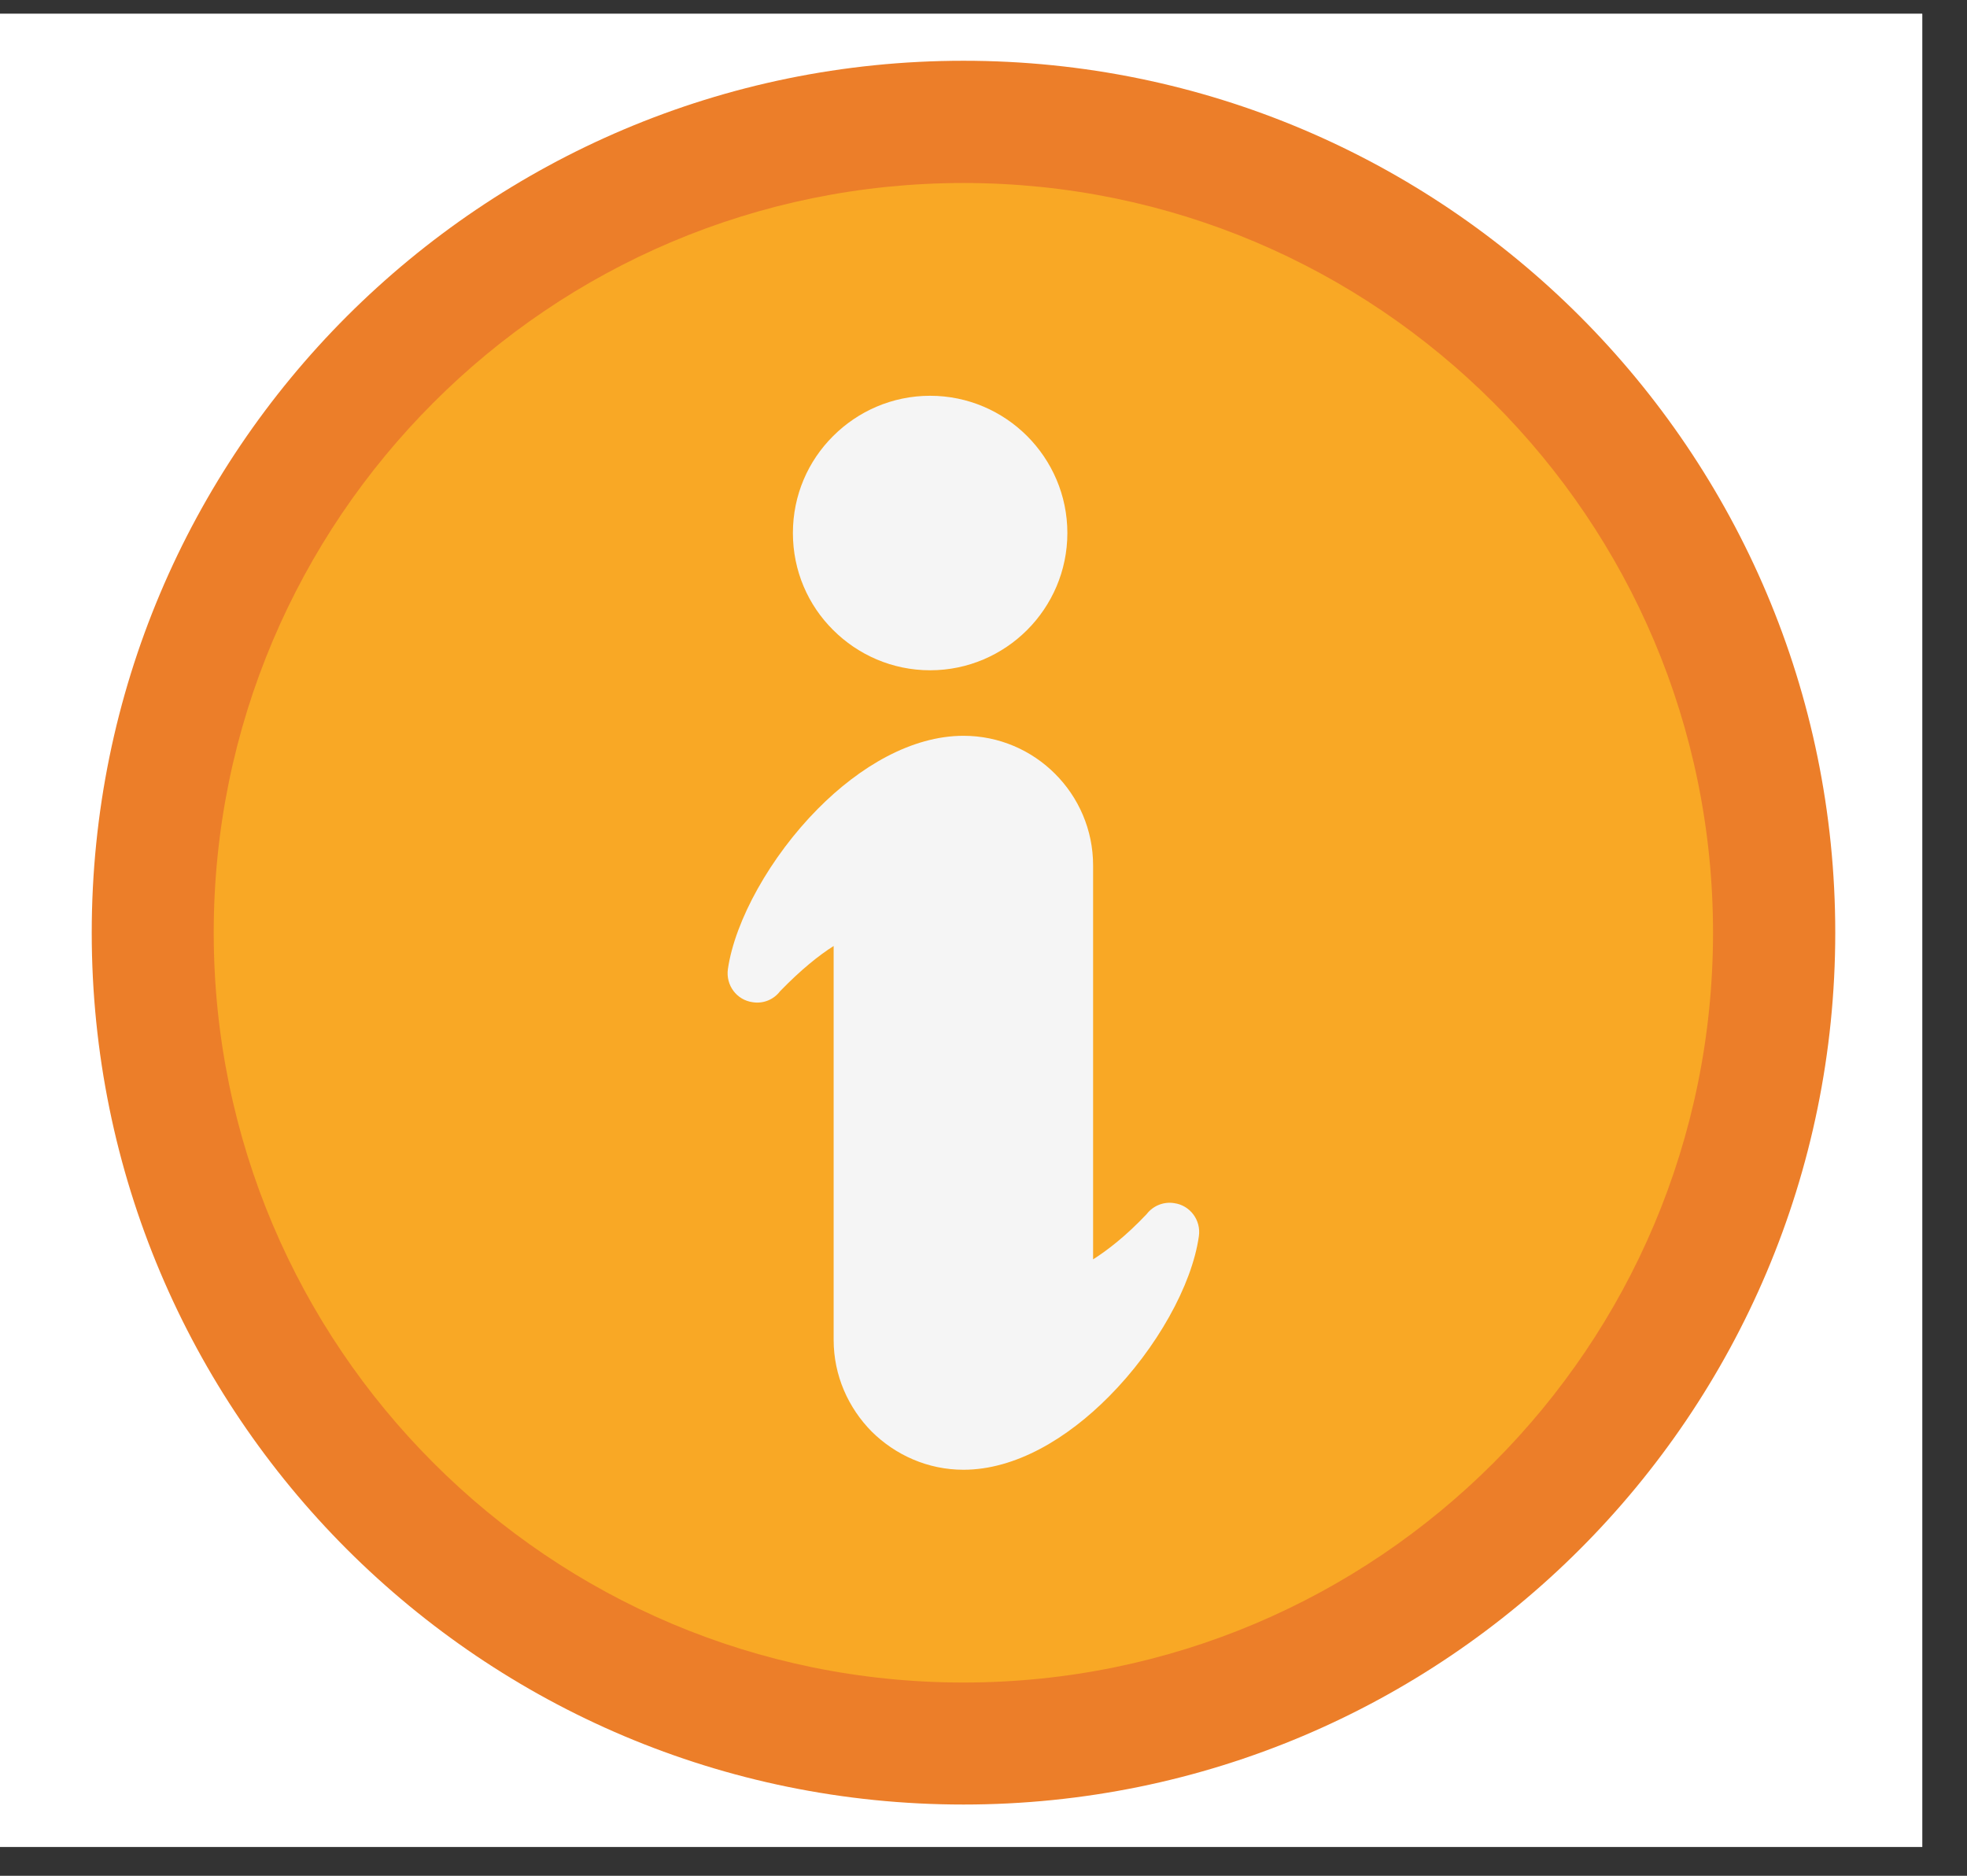 <svg xmlns="http://www.w3.org/2000/svg" xmlns:xlink="http://www.w3.org/1999/xlink" width="43" zoomAndPan="magnify" viewBox="0 0 32.25 30.75" height="41" preserveAspectRatio="xMidYMid meet" version="1.0"><rect x="0" y="0" width="32.25" height="30.75" fill="#333333" stroke="none"/><defs><clipPath id="28ad0df89d"><path d="M 0 0.227 L 31.516 0.227 L 31.516 30.277 L 0 30.277 Z M 0 0.227 " clip-rule="nonzero"/></clipPath><clipPath id="0b76802b4e"><path d="M 1.504 0.996 L 30.086 0.996 L 30.086 29.582 L 1.504 29.582 Z M 1.504 0.996 " clip-rule="nonzero"/></clipPath></defs><g clip-path="url(#28ad0df89d)"><path fill="#ffffff" d="M 0 0.227 L 31.516 0.227 L 31.516 30.277 L 0 30.277 Z M 0 0.227 " fill-opacity="1" fill-rule="nonzero"/><path fill="#ffffff" d="M 0 0.227 L 31.516 0.227 L 31.516 30.277 L 0 30.277 Z M 0 0.227 " fill-opacity="1" fill-rule="nonzero"/></g><g clip-path="url(#0b76802b4e)"><path fill="#ec7e29" d="M 15.797 0.996 C 19.742 0.996 23.316 2.598 25.902 5.184 C 28.488 7.77 30.09 11.344 30.09 15.289 C 30.09 19.238 28.488 22.812 25.902 25.398 C 23.316 27.984 19.742 29.582 15.797 29.582 C 11.848 29.582 8.277 27.984 5.688 25.398 C 3.102 22.812 1.504 19.238 1.504 15.289 C 1.504 11.344 3.102 7.77 5.688 5.184 C 8.277 2.598 11.848 0.996 15.797 0.996 " fill-opacity="1" fill-rule="nonzero"/></g><path fill="#f9a825" d="M 15.797 3 C 19.191 3 22.262 4.375 24.488 6.602 C 26.711 8.824 28.086 11.895 28.086 15.289 C 28.086 18.684 26.711 21.758 24.488 23.98 C 22.262 26.207 19.191 27.582 15.797 27.582 C 12.402 27.582 9.328 26.207 7.105 23.98 C 4.883 21.758 3.504 18.684 3.504 15.289 C 3.504 11.895 4.883 8.824 7.105 6.602 C 9.328 4.375 12.402 3 15.797 3 " fill-opacity="1" fill-rule="nonzero"/><path fill="#f5f5f5" d="M 17.922 14.188 L 17.922 20.645 C 18.156 20.496 18.457 20.266 18.801 19.902 C 18.902 19.77 19.074 19.695 19.25 19.723 C 19.512 19.758 19.695 20.004 19.656 20.266 C 19.543 21.07 18.961 22.109 18.184 22.891 C 17.496 23.586 16.645 24.094 15.797 24.094 C 15.211 24.094 14.68 23.852 14.293 23.469 C 13.91 23.082 13.668 22.551 13.668 21.965 L 13.668 15.508 C 13.434 15.656 13.137 15.891 12.789 16.25 C 12.688 16.383 12.52 16.457 12.344 16.43 C 12.078 16.395 11.898 16.152 11.934 15.887 C 12.051 15.086 12.633 14.043 13.406 13.262 C 14.094 12.566 14.949 12.062 15.797 12.062 C 16.383 12.062 16.914 12.301 17.297 12.684 C 17.684 13.07 17.922 13.602 17.922 14.188 " fill-opacity="1" fill-rule="evenodd"/><path fill="#f5f5f5" d="M 15.25 6.488 C 15.871 6.488 16.434 6.742 16.84 7.148 C 17.246 7.555 17.5 8.117 17.5 8.738 C 17.5 9.359 17.246 9.922 16.84 10.328 C 16.434 10.734 15.871 10.988 15.25 10.988 C 14.629 10.988 14.066 10.734 13.66 10.328 C 13.25 9.922 13 9.359 13 8.738 C 13 8.117 13.25 7.555 13.66 7.148 C 14.066 6.742 14.629 6.488 15.25 6.488 " fill-opacity="1" fill-rule="evenodd"/></svg>